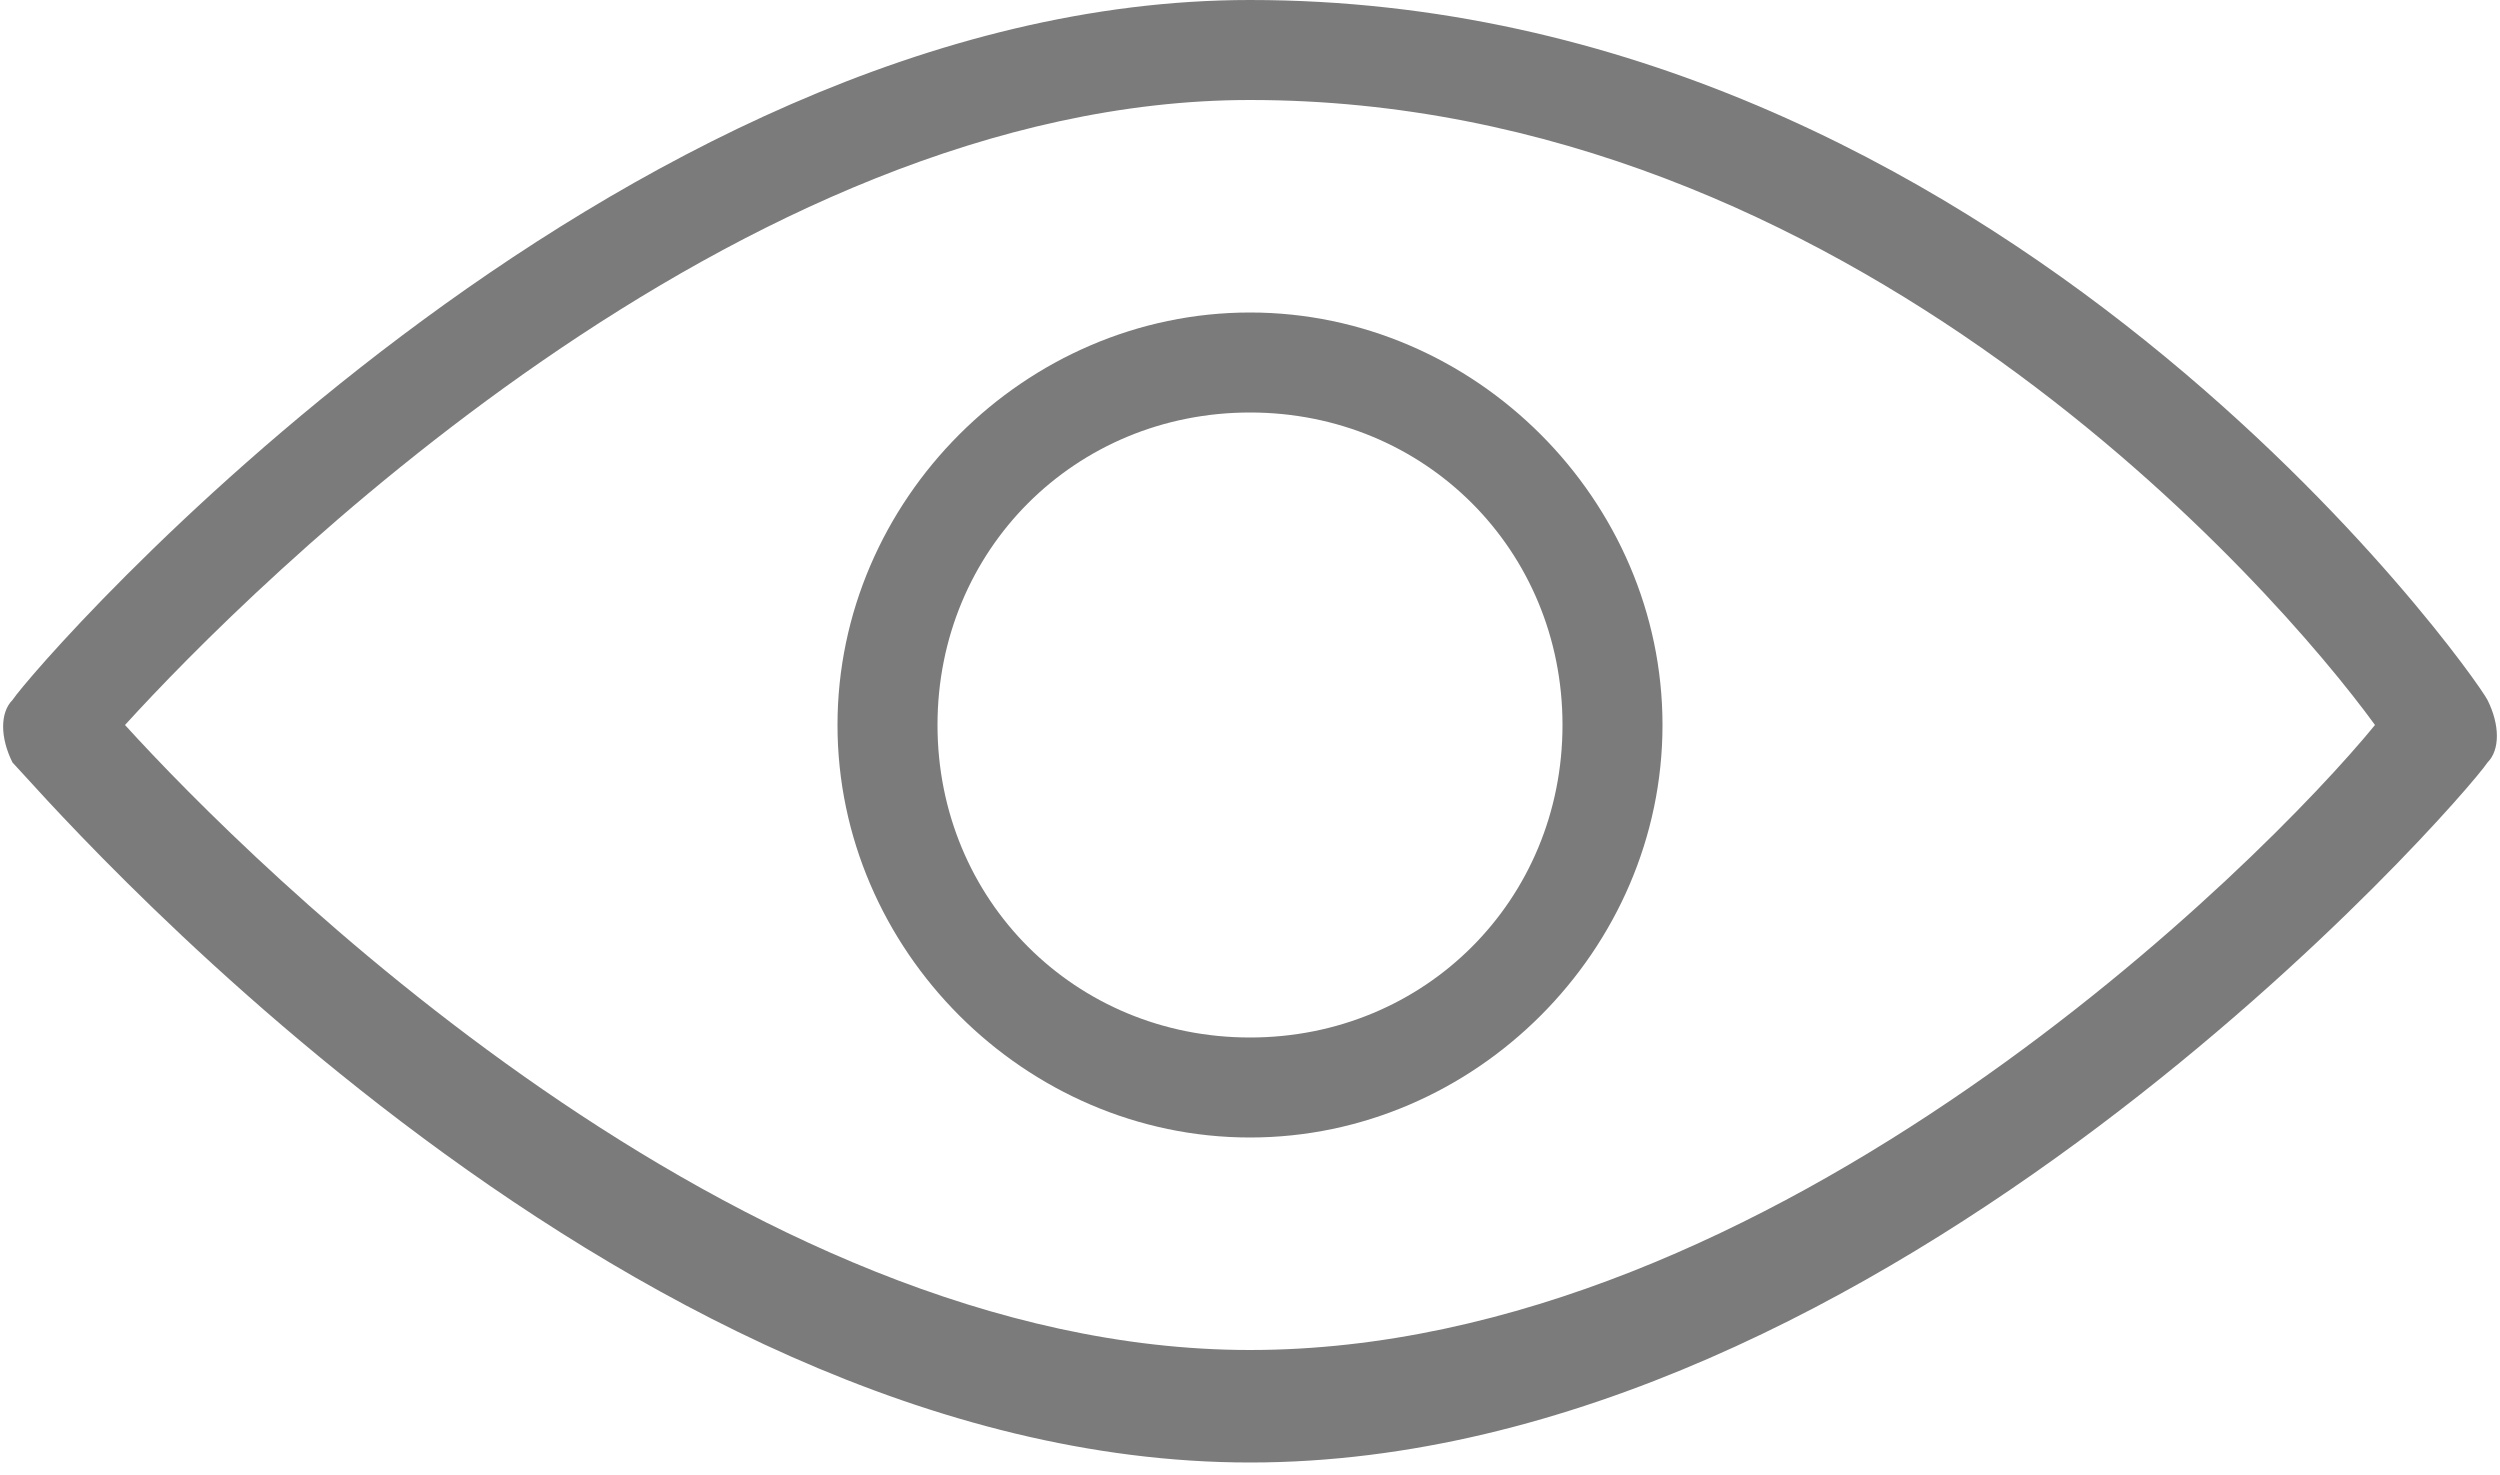 <svg version="1.1" id="Слой_1" xmlns="http://www.w3.org/2000/svg" xmlns:xlink="http://www.w3.org/1999/xlink" x="0" y="0" viewBox="0 0 20 11.8" xml:space="preserve"><style>.st1{fill:#7b7b7b}</style><defs><path id="SVGID_1_" d="M0-4.2h20v20H0z"/></defs><clipPath id="SVGID_2_"><use xlink:href="#SVGID_1_" overflow="visible"/></clipPath><g clip-path="url(#SVGID_2_)"><path class="st1" d="M19.9 5.6C19.8 5.4 16 0 10 0 4.9 0 .3 5.3.1 5.6c-.1.1-.1.3 0 .5.2.2 4.8 5.6 9.9 5.6 5.1 0 9.7-5.3 9.9-5.6.1-.1.1-.3 0-.5zM10 10.8c-4.1 0-8-3.9-9-5 1-1.1 4.9-5 9-5 4.8 0 8.2 3.9 9 5-.9 1.1-4.8 5-9 5z"/><path class="st1" d="M10 2.5C8.2 2.5 6.7 4 6.7 5.8c0 1.8 1.5 3.3 3.3 3.3 1.8 0 3.3-1.5 3.3-3.3 0-1.8-1.5-3.3-3.3-3.3zm0 5.8c-1.4 0-2.5-1.1-2.5-2.5S8.6 3.3 10 3.3s2.5 1.1 2.5 2.5-1.1 2.5-2.5 2.5z"/></g></svg>